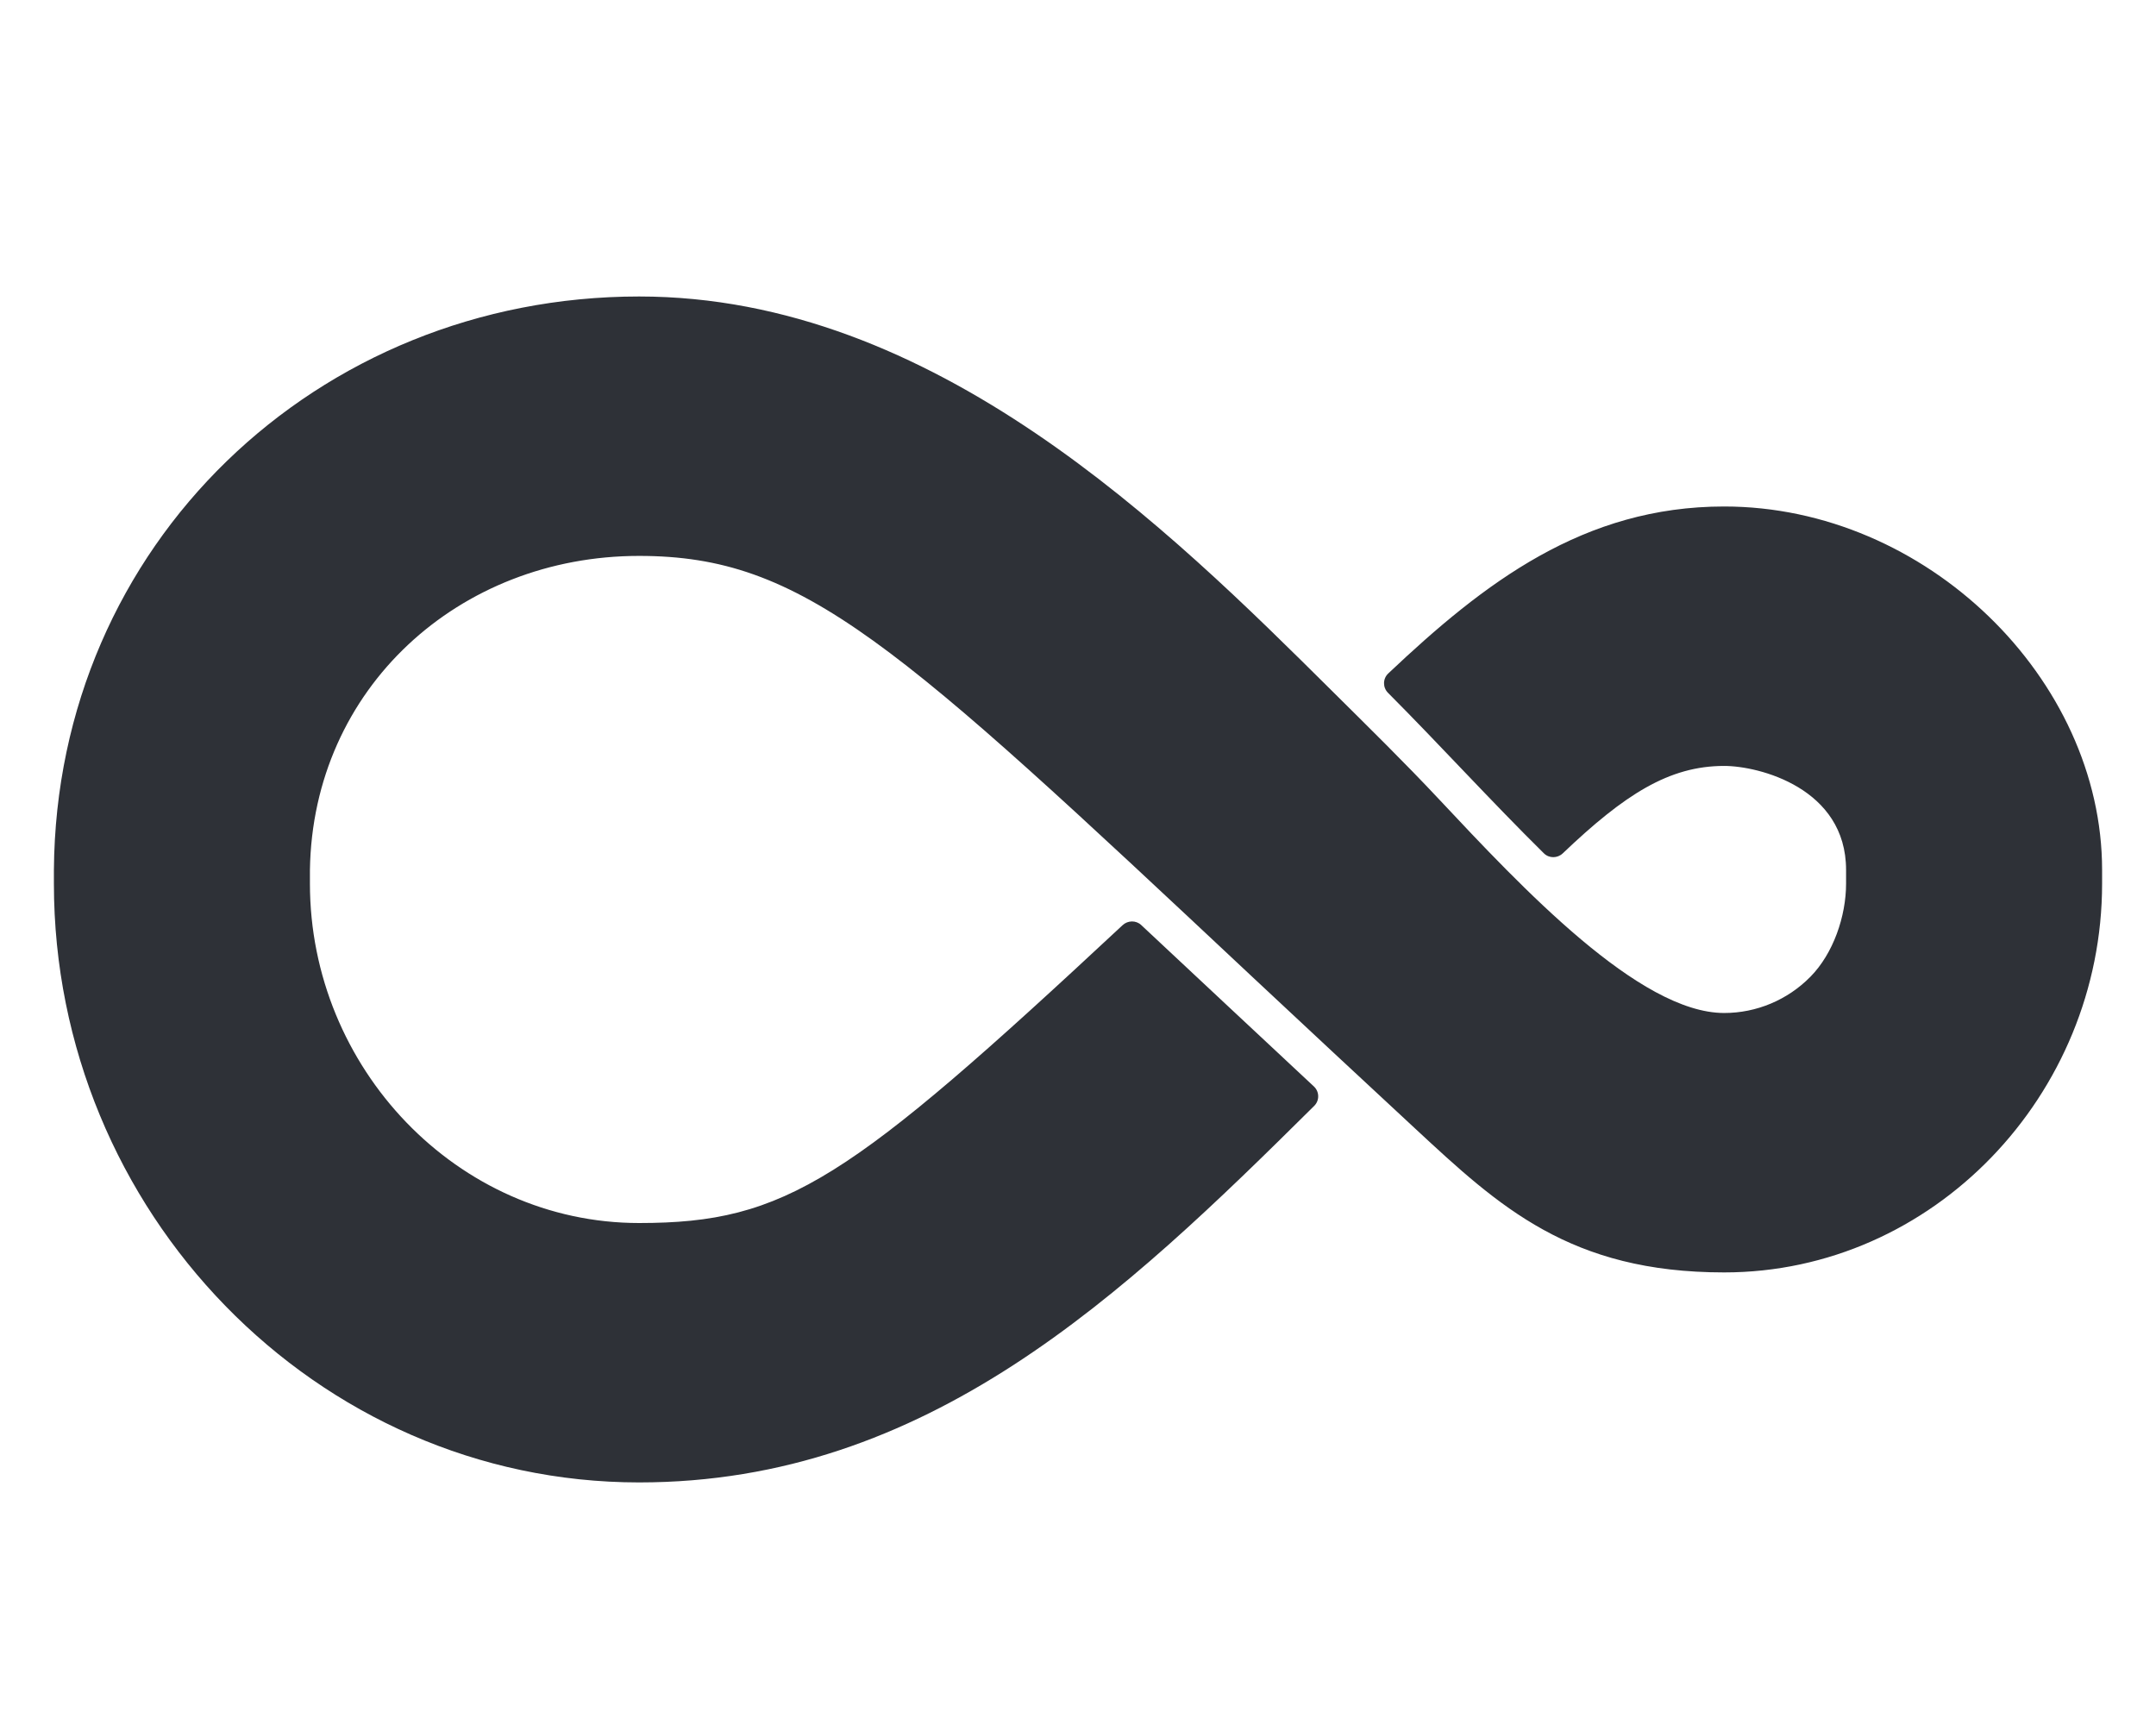<svg width="160" height="128" viewBox="0 0 160 128" fill="none" xmlns="http://www.w3.org/2000/svg"><path d="M98.9 51.316L98.894 51.31C86.739 39.246 69.361 22 47.429 22C23.55 22 4.172 40.404 4 64.553C3.998 64.891 4 65.228 4 65.566C4 89.864 23.444 110 47.429 110C68.841 110 83.346 96.119 97.529 82.06C97.933 81.66 97.922 81.005 97.506 80.618C93.226 76.632 88.964 72.629 84.689 68.638C84.305 68.279 83.698 68.289 83.314 68.647C62.98 87.594 58.356 90.752 47.429 90.752C33.938 90.752 23 79.234 23 65.566L23 64.553C23.205 51.071 34.066 41.25 47.429 41.25C59.613 41.25 66.394 47.606 92.923 72.474C96.944 76.242 100.98 79.99 105.016 83.738L105.02 83.741L105.023 83.744C111.272 89.545 116.521 94.417 127.953 94.417C143.443 94.417 156 81.26 156 65.566V64.553C156 50.368 142.939 37.583 127.953 37.583C117.532 37.583 110.173 43.214 103.022 49.975C102.613 50.362 102.608 51.01 103.005 51.408C106.912 55.329 110.635 59.432 114.574 63.319C114.959 63.7 115.579 63.697 115.972 63.324C120.564 58.947 123.864 56.834 127.953 56.834C130.529 56.834 137 58.474 137 64.553L137 65.566C137 67.997 136.047 70.763 134.35 72.482C132.654 74.201 130.352 75.167 127.953 75.167C121.661 75.167 112.937 65.862 106.791 59.306L106.787 59.302C104.225 56.567 101.557 53.955 98.9 51.316Z" fill="#2E3137"/></svg>